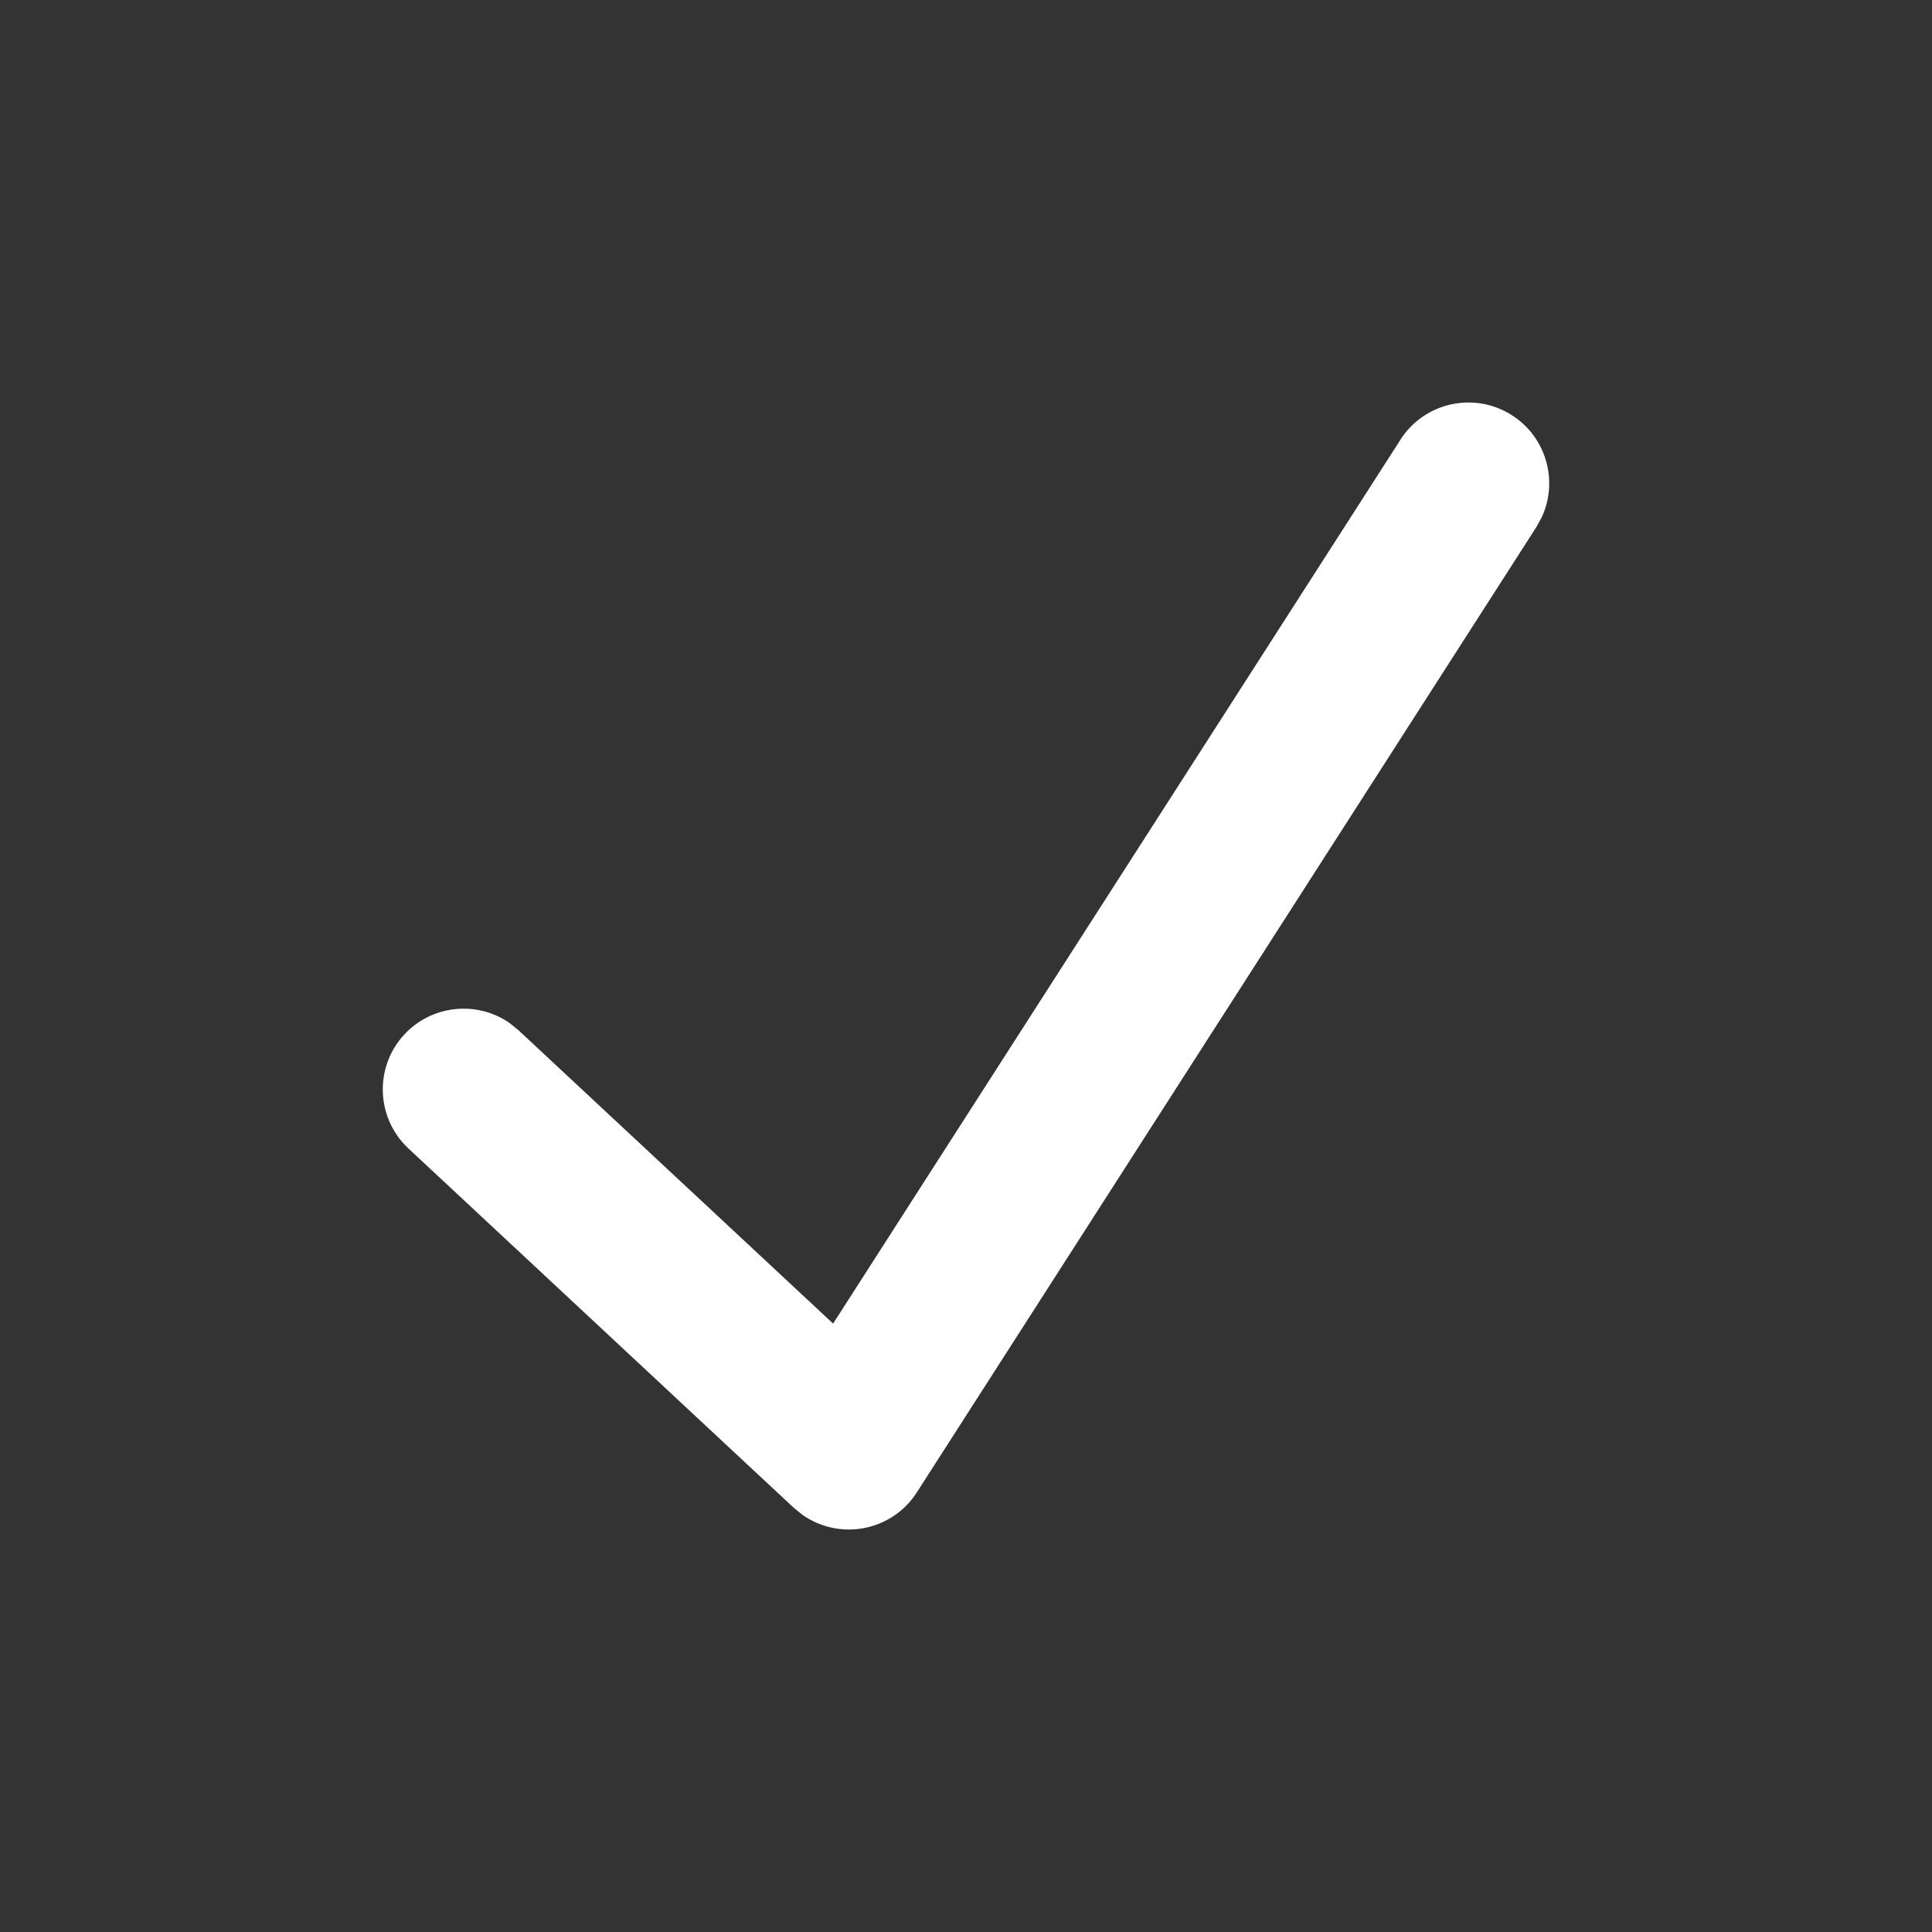 <svg xmlns="http://www.w3.org/2000/svg" width="24" height="24" viewBox="0 0 24 24">
    <rect x="0" y="0" width="24" height="24" fill="#333333" stroke="none"/>
    <g fill="none" fill-rule="evenodd">
        <g fill="#FFF" fill-rule="nonzero">
            <g>
                <path d="M17.397 5.461c.3-.466.92-.601 1.386-.302.428.274.577.819.369 1.267l-.066.12-7.697 11.993c-.312.486-.96.602-1.419.28l-.11-.089-4.786-4.463c-.405-.378-.427-1.013-.05-1.418.344-.368.9-.42 1.303-.143l.116.094 3.906 3.642 7.048-10.98z" transform="translate(-346 -1004) translate(346 1004)"/>
            </g>
        </g>
    </g>
</svg>
